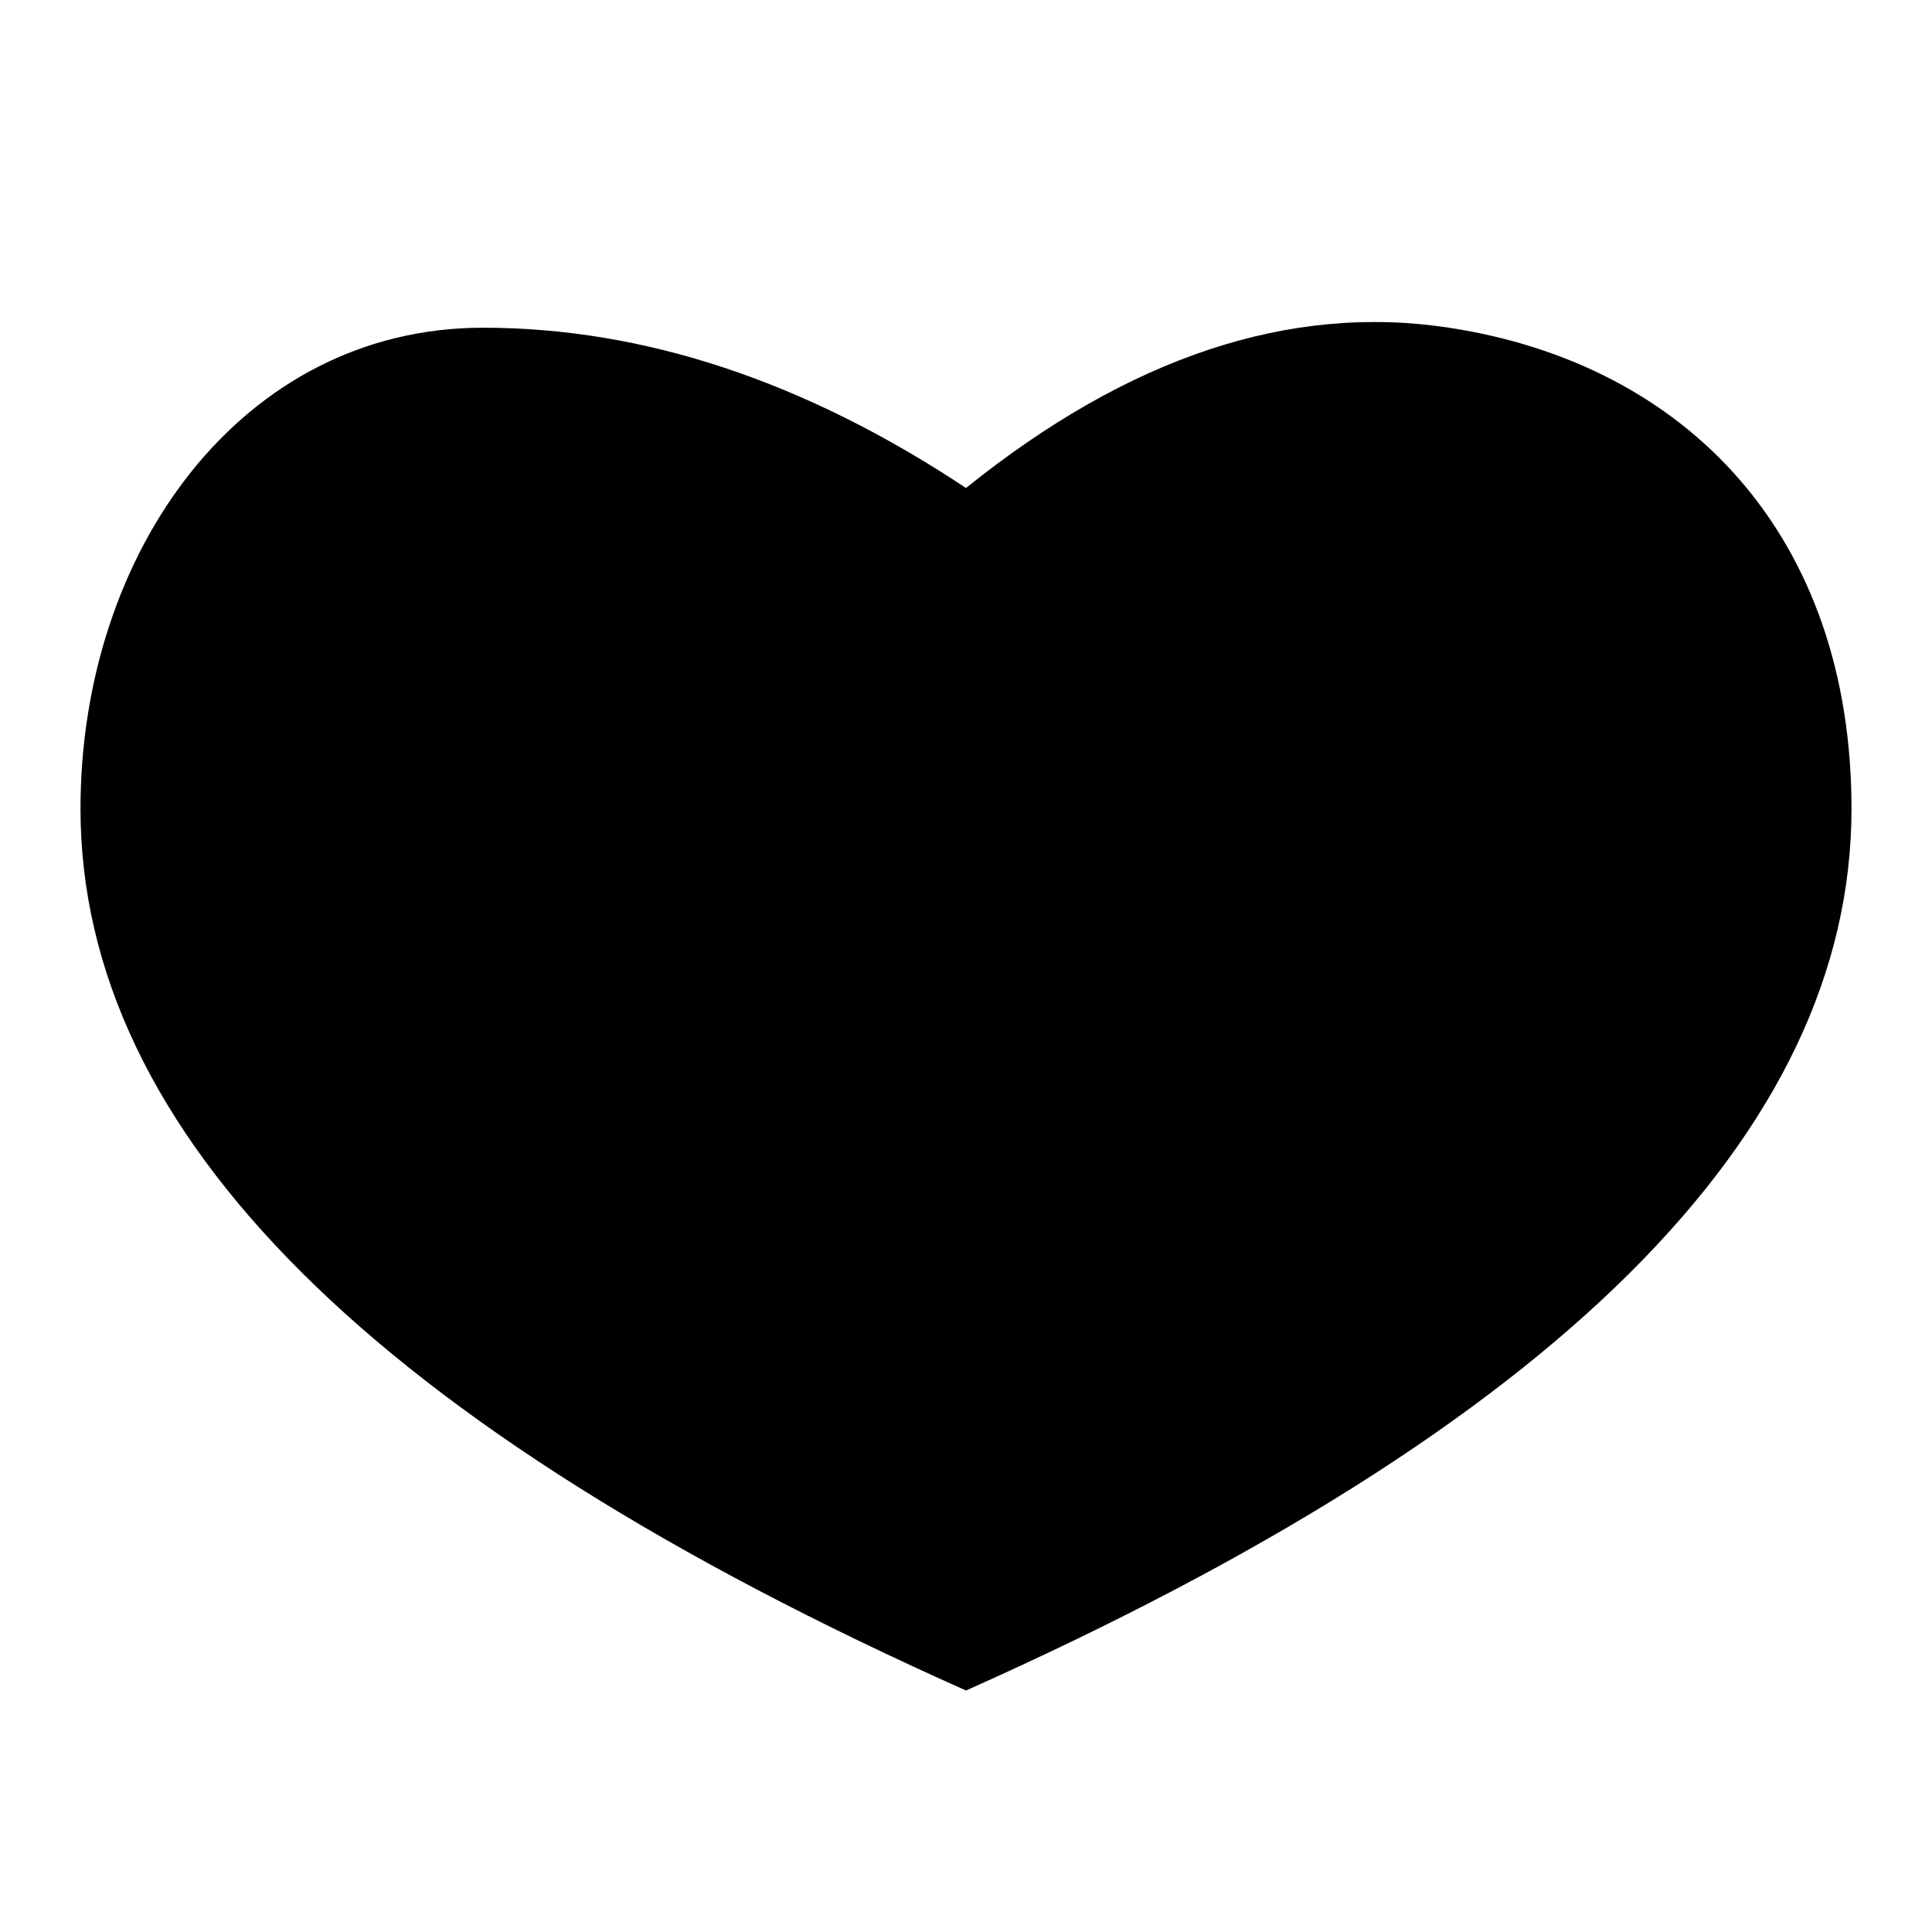 <?xml version="1.0" encoding="UTF-8"?>
<svg width="24px" height="24px" viewBox="0 0 24 24" version="1.1" xmlns="http://www.w3.org/2000/svg" xmlns:xlink="http://www.w3.org/1999/xlink">
    <title>icons/favorites filled</title>
    <g id="icons/favorites-filled" stroke="none" stroke-width="1" fill="none" fill-rule="evenodd">
        <path d="M12,6.062 C14.025,4.433 16.025,3.769 18,4.071 C20.962,4.523 23,6.662 23,10.046 C23,14.079 19.333,17.73 12,21 C4.667,17.73 1,14.079 1,10.046 C1,6.854 3,4.071 6,4.071 C8,4.071 10,4.735 12,6.062 Z" id="Oval" fill="#000000" fill-rule="nonzero"></path>
    </g>
</svg>